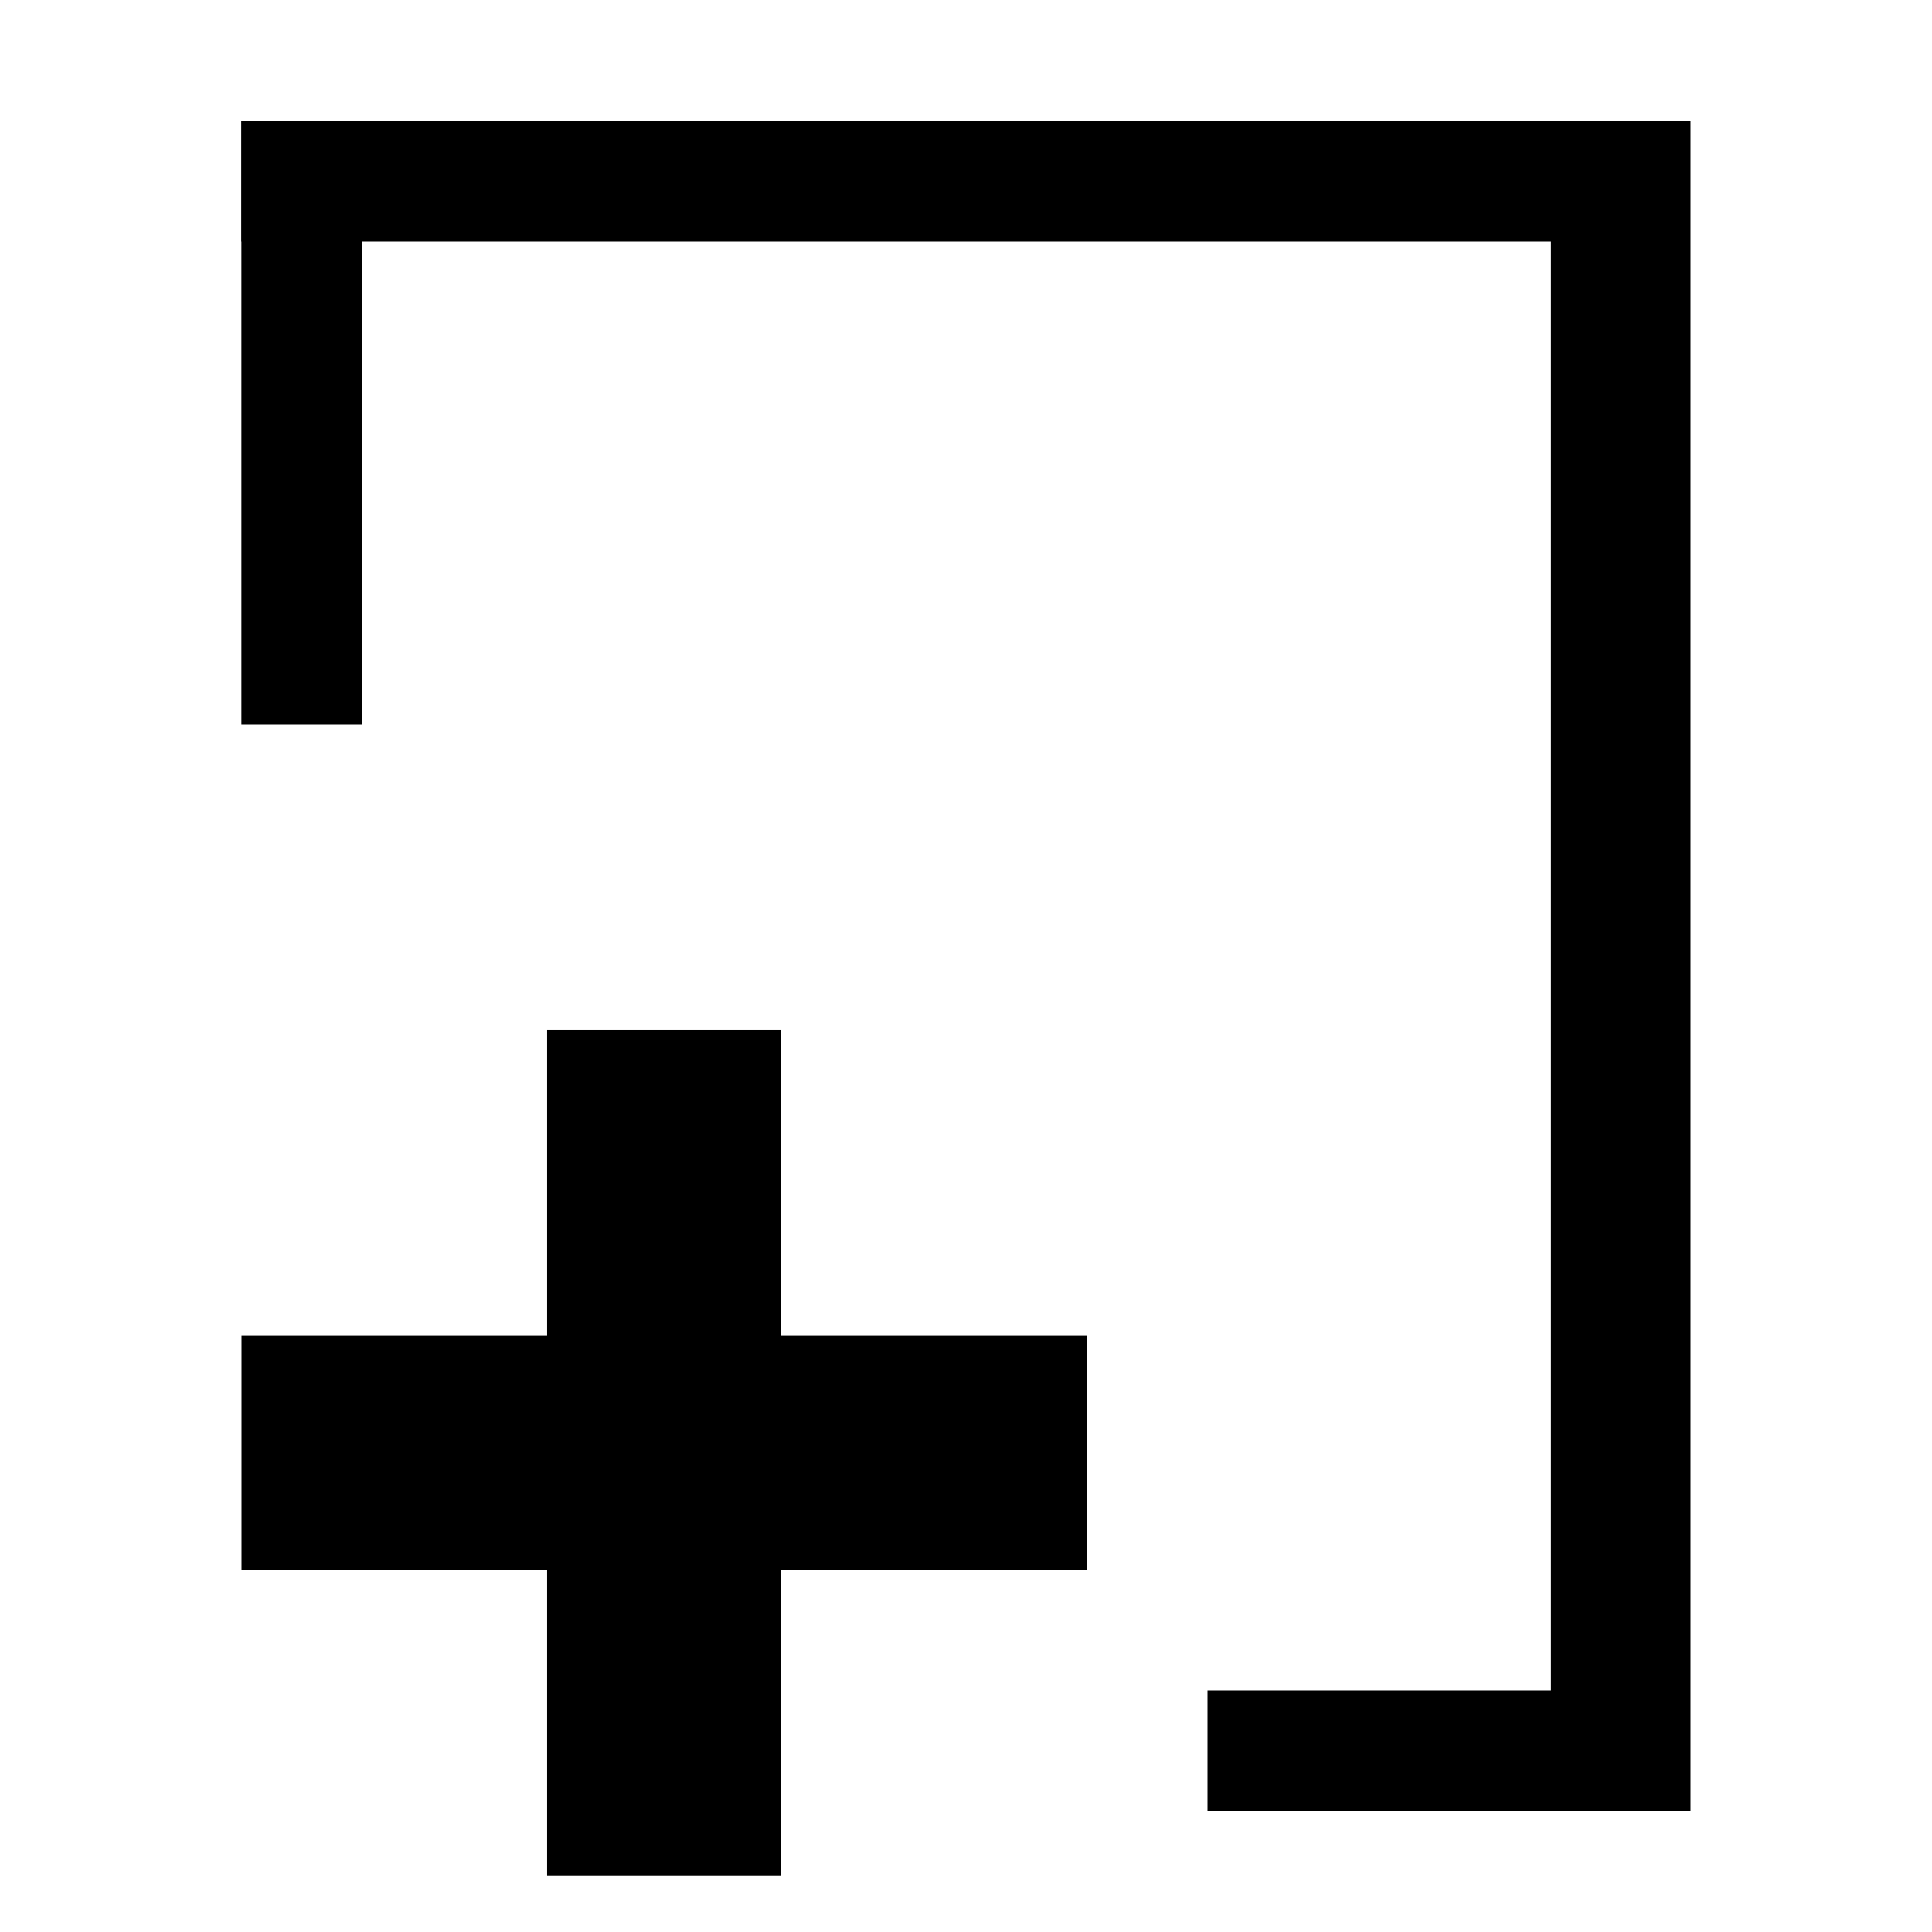 <?xml version="1.0" standalone="no"?><!DOCTYPE svg PUBLIC "-//W3C//DTD SVG 1.1//EN" "http://www.w3.org/Graphics/SVG/1.1/DTD/svg11.dtd"><svg t="1544613895139" class="icon" style="" viewBox="0 0 1024 1024" version="1.1" xmlns="http://www.w3.org/2000/svg" p-id="1795" xmlns:xlink="http://www.w3.org/1999/xlink" width="200" height="200"><defs><style type="text/css"></style></defs><path d="M127.936 63.936H896V128H127.936zM822.016 128H896v768h-73.984zM640 896h256v64h-256z" p-id="1796"></path><path d="M127.936 63.936H192V384H127.936zM128 708.032h448v124.032H128z" p-id="1797"></path><path d="M289.984 545.984h124.032v448H289.984z" p-id="1798"></path></svg>